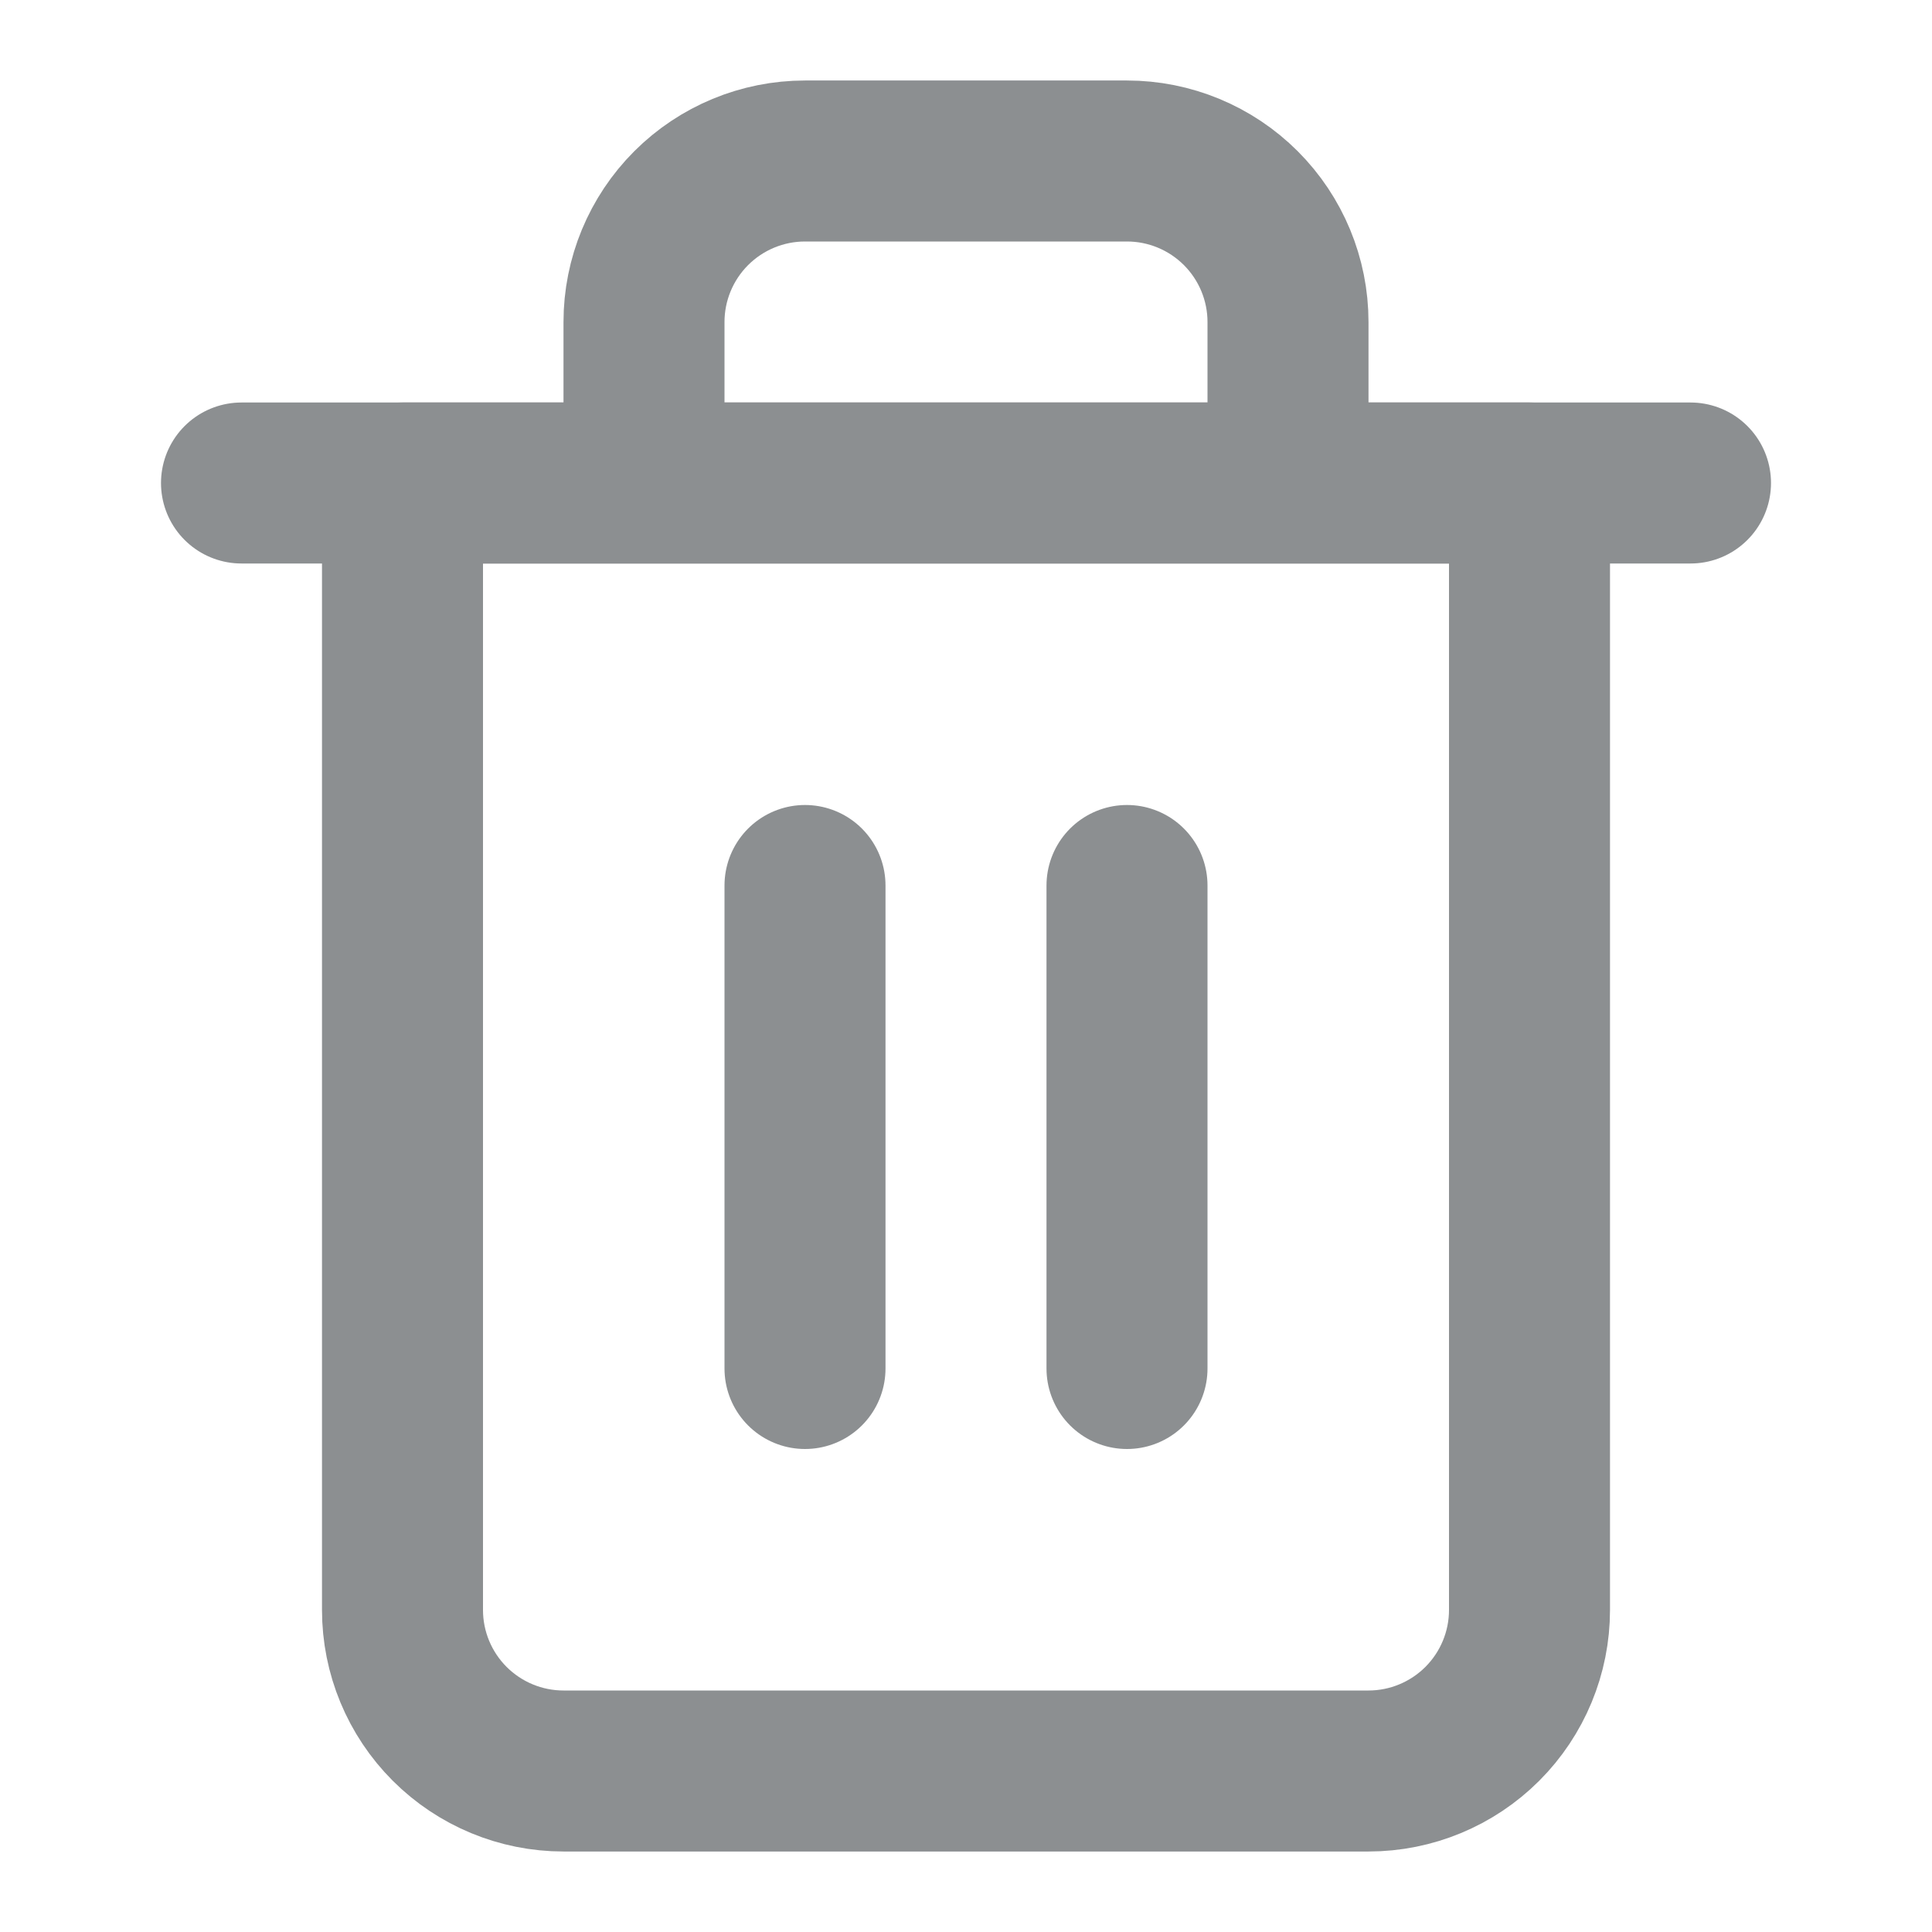 <svg width="24" height="24" viewBox="0 0 24 24" fill="none" xmlns="http://www.w3.org/2000/svg">
<path d="M3 6H5H21" stroke="#8C8F91" stroke-width="2" stroke-linecap="round" stroke-linejoin="round"/>
<path d="M8 6V4C8 3.47 8.211 2.961 8.586 2.586C8.961 2.211 9.47 2 10 2H14C14.53 2 15.039 2.211 15.414 2.586C15.789 2.961 16 3.47 16 4V6M19 6V20C19 20.53 18.789 21.039 18.414 21.414C18.039 21.789 17.53 22 17 22H7C6.47 22 5.961 21.789 5.586 21.414C5.211 21.039 5 20.53 5 20V6H19Z" stroke="#8C8F91" stroke-width="2" stroke-linecap="round" stroke-linejoin="round"/>
<path d="M10 11V17" stroke="#8C8F91" stroke-width="2" stroke-linecap="round" stroke-linejoin="round"/>
<path d="M14 11V17" stroke="#8C8F91" stroke-width="2" stroke-linecap="round" stroke-linejoin="round"/>
</svg>
